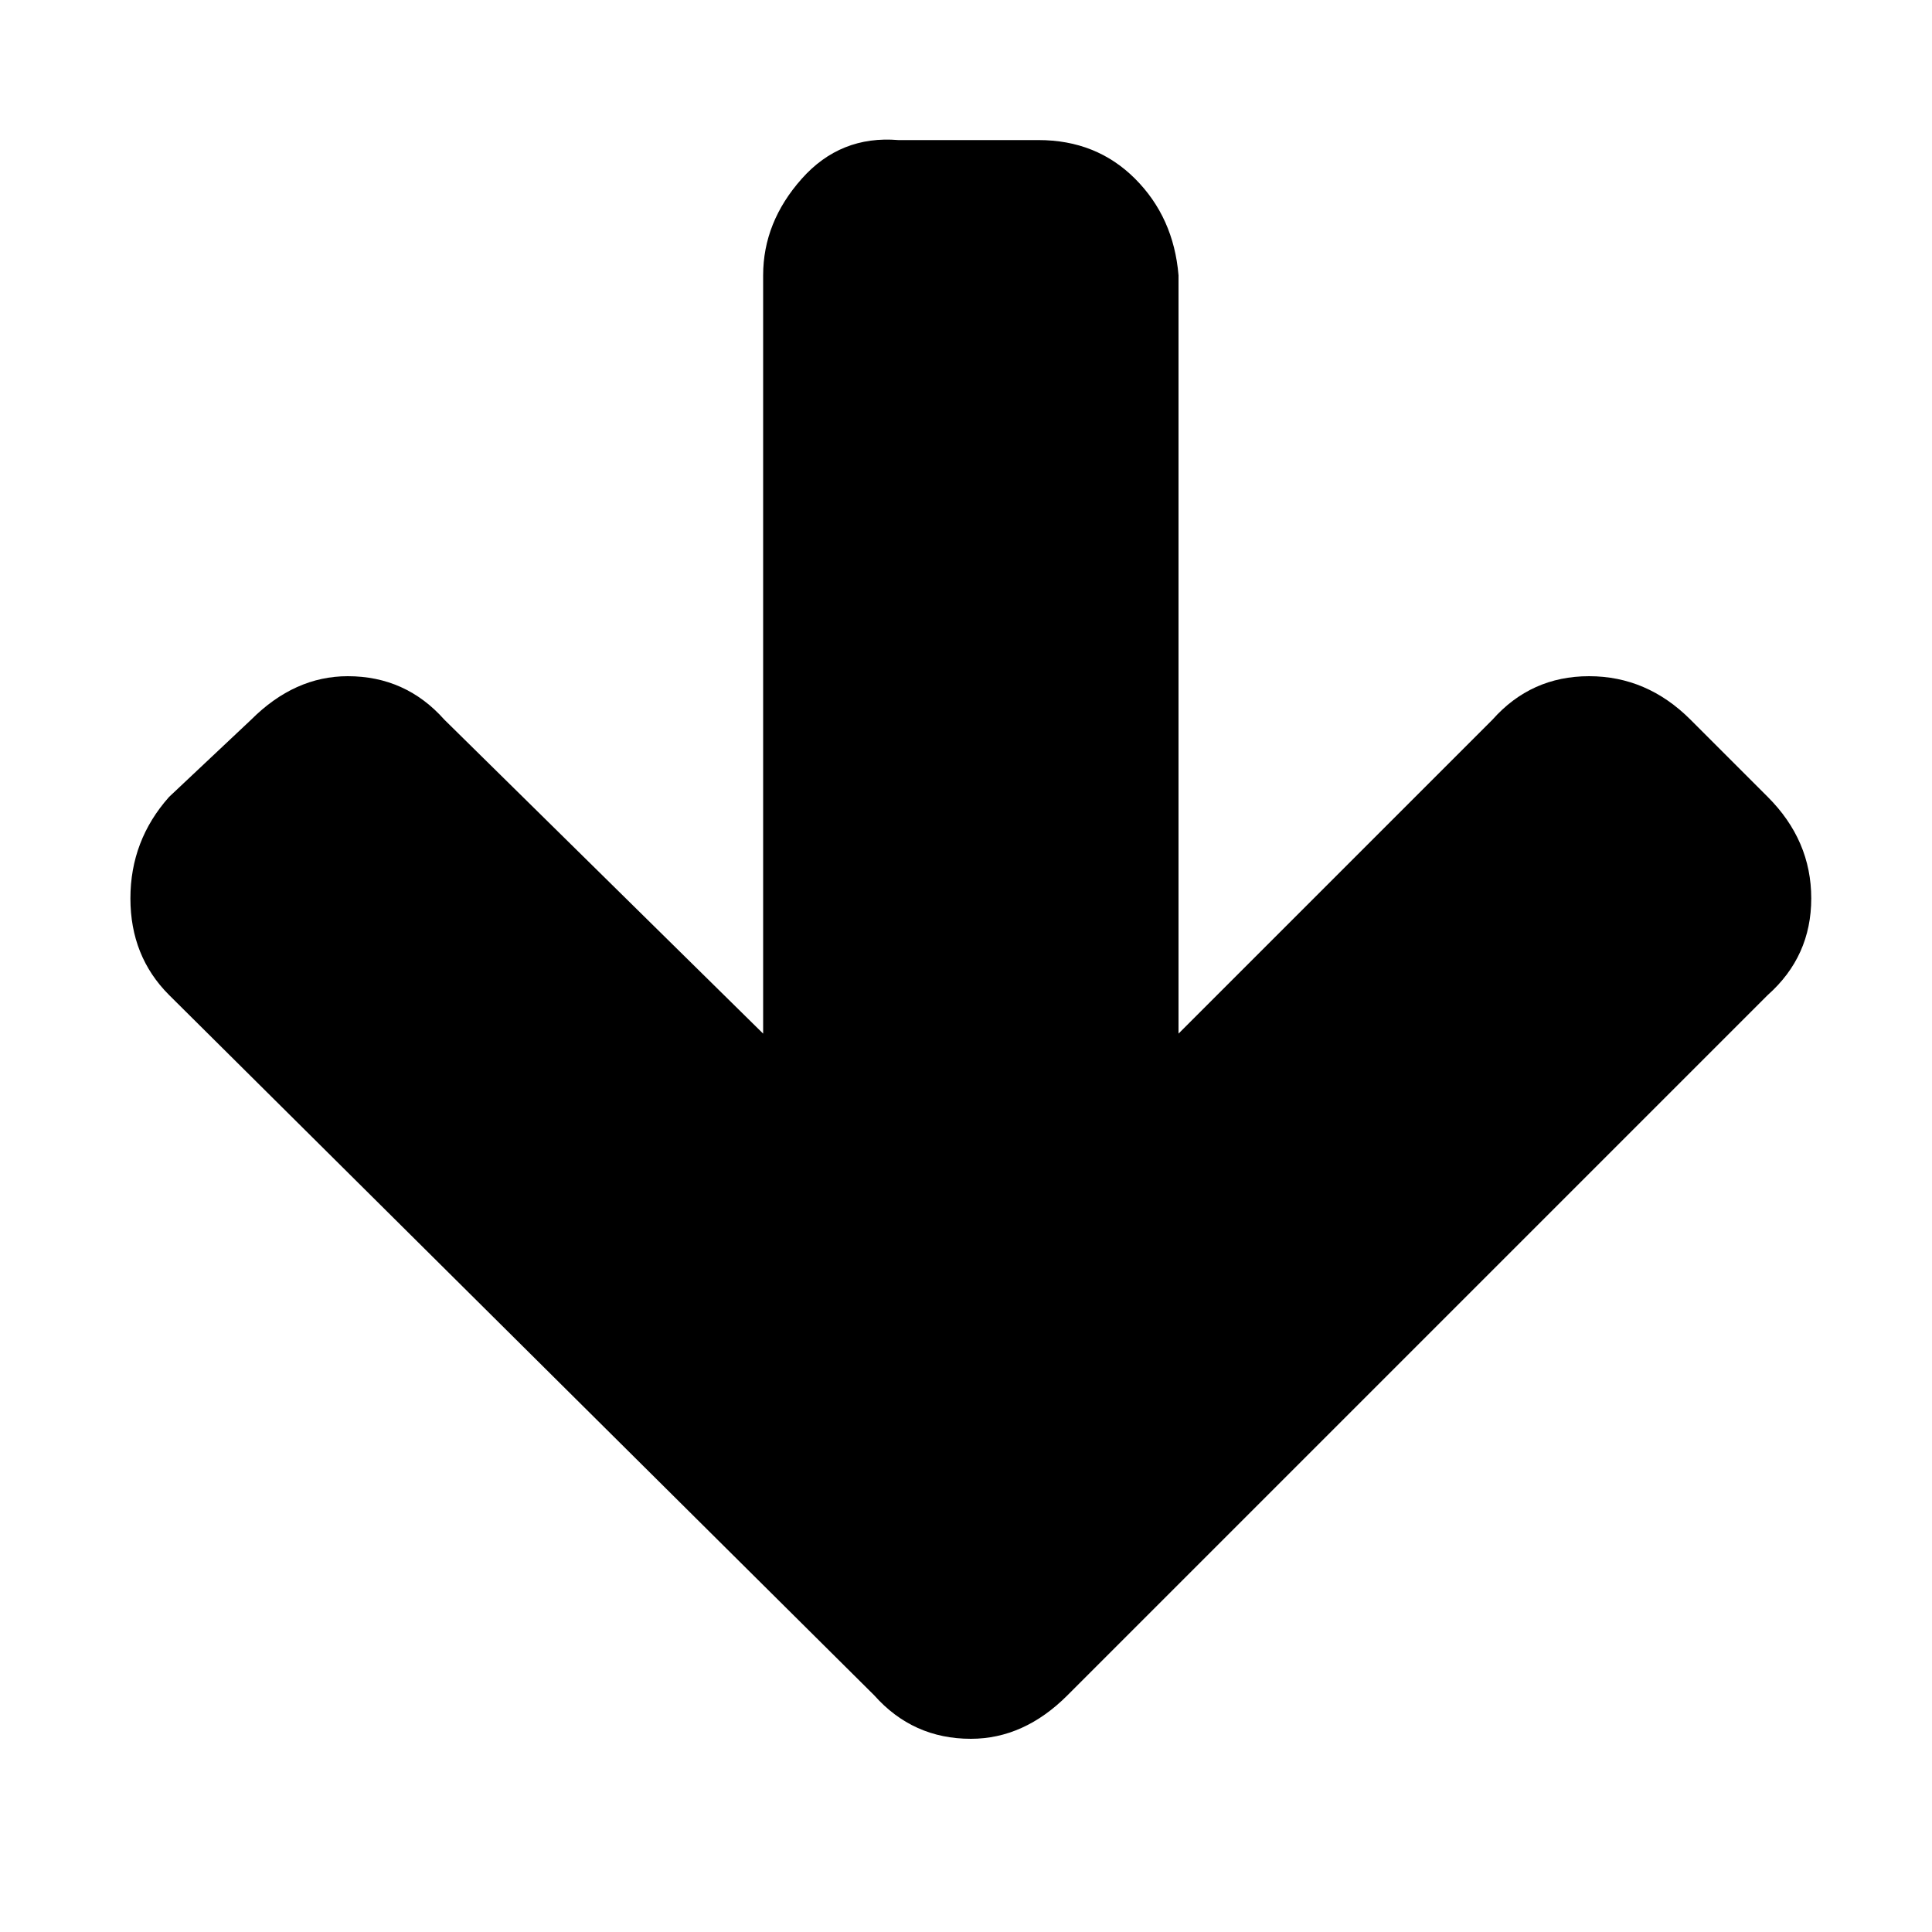 <?xml version="1.0"?><svg xmlns="http://www.w3.org/2000/svg" width="40" height="40" viewBox="0 0 40 40"><path  d="m37.5 18.6q0 1.2-0.9 2l-14.5 14.5q-0.9 0.9-2 0.9-1.2 0-2-0.9l-14.6-14.5q-0.8-0.8-0.8-2 0-1.2 0.8-2.1l1.7-1.6q0.9-0.9 2-0.9 1.2 0 2 0.9l6.6 6.5v-15.7q0-1.1 0.8-2t2-0.8h2.9q1.2 0 2 0.8t0.9 2v15.7l6.5-6.5q0.8-0.9 2-0.9 1.2 0 2.1 0.9l1.6 1.6q0.9 0.9 0.9 2.1z"></path></svg>